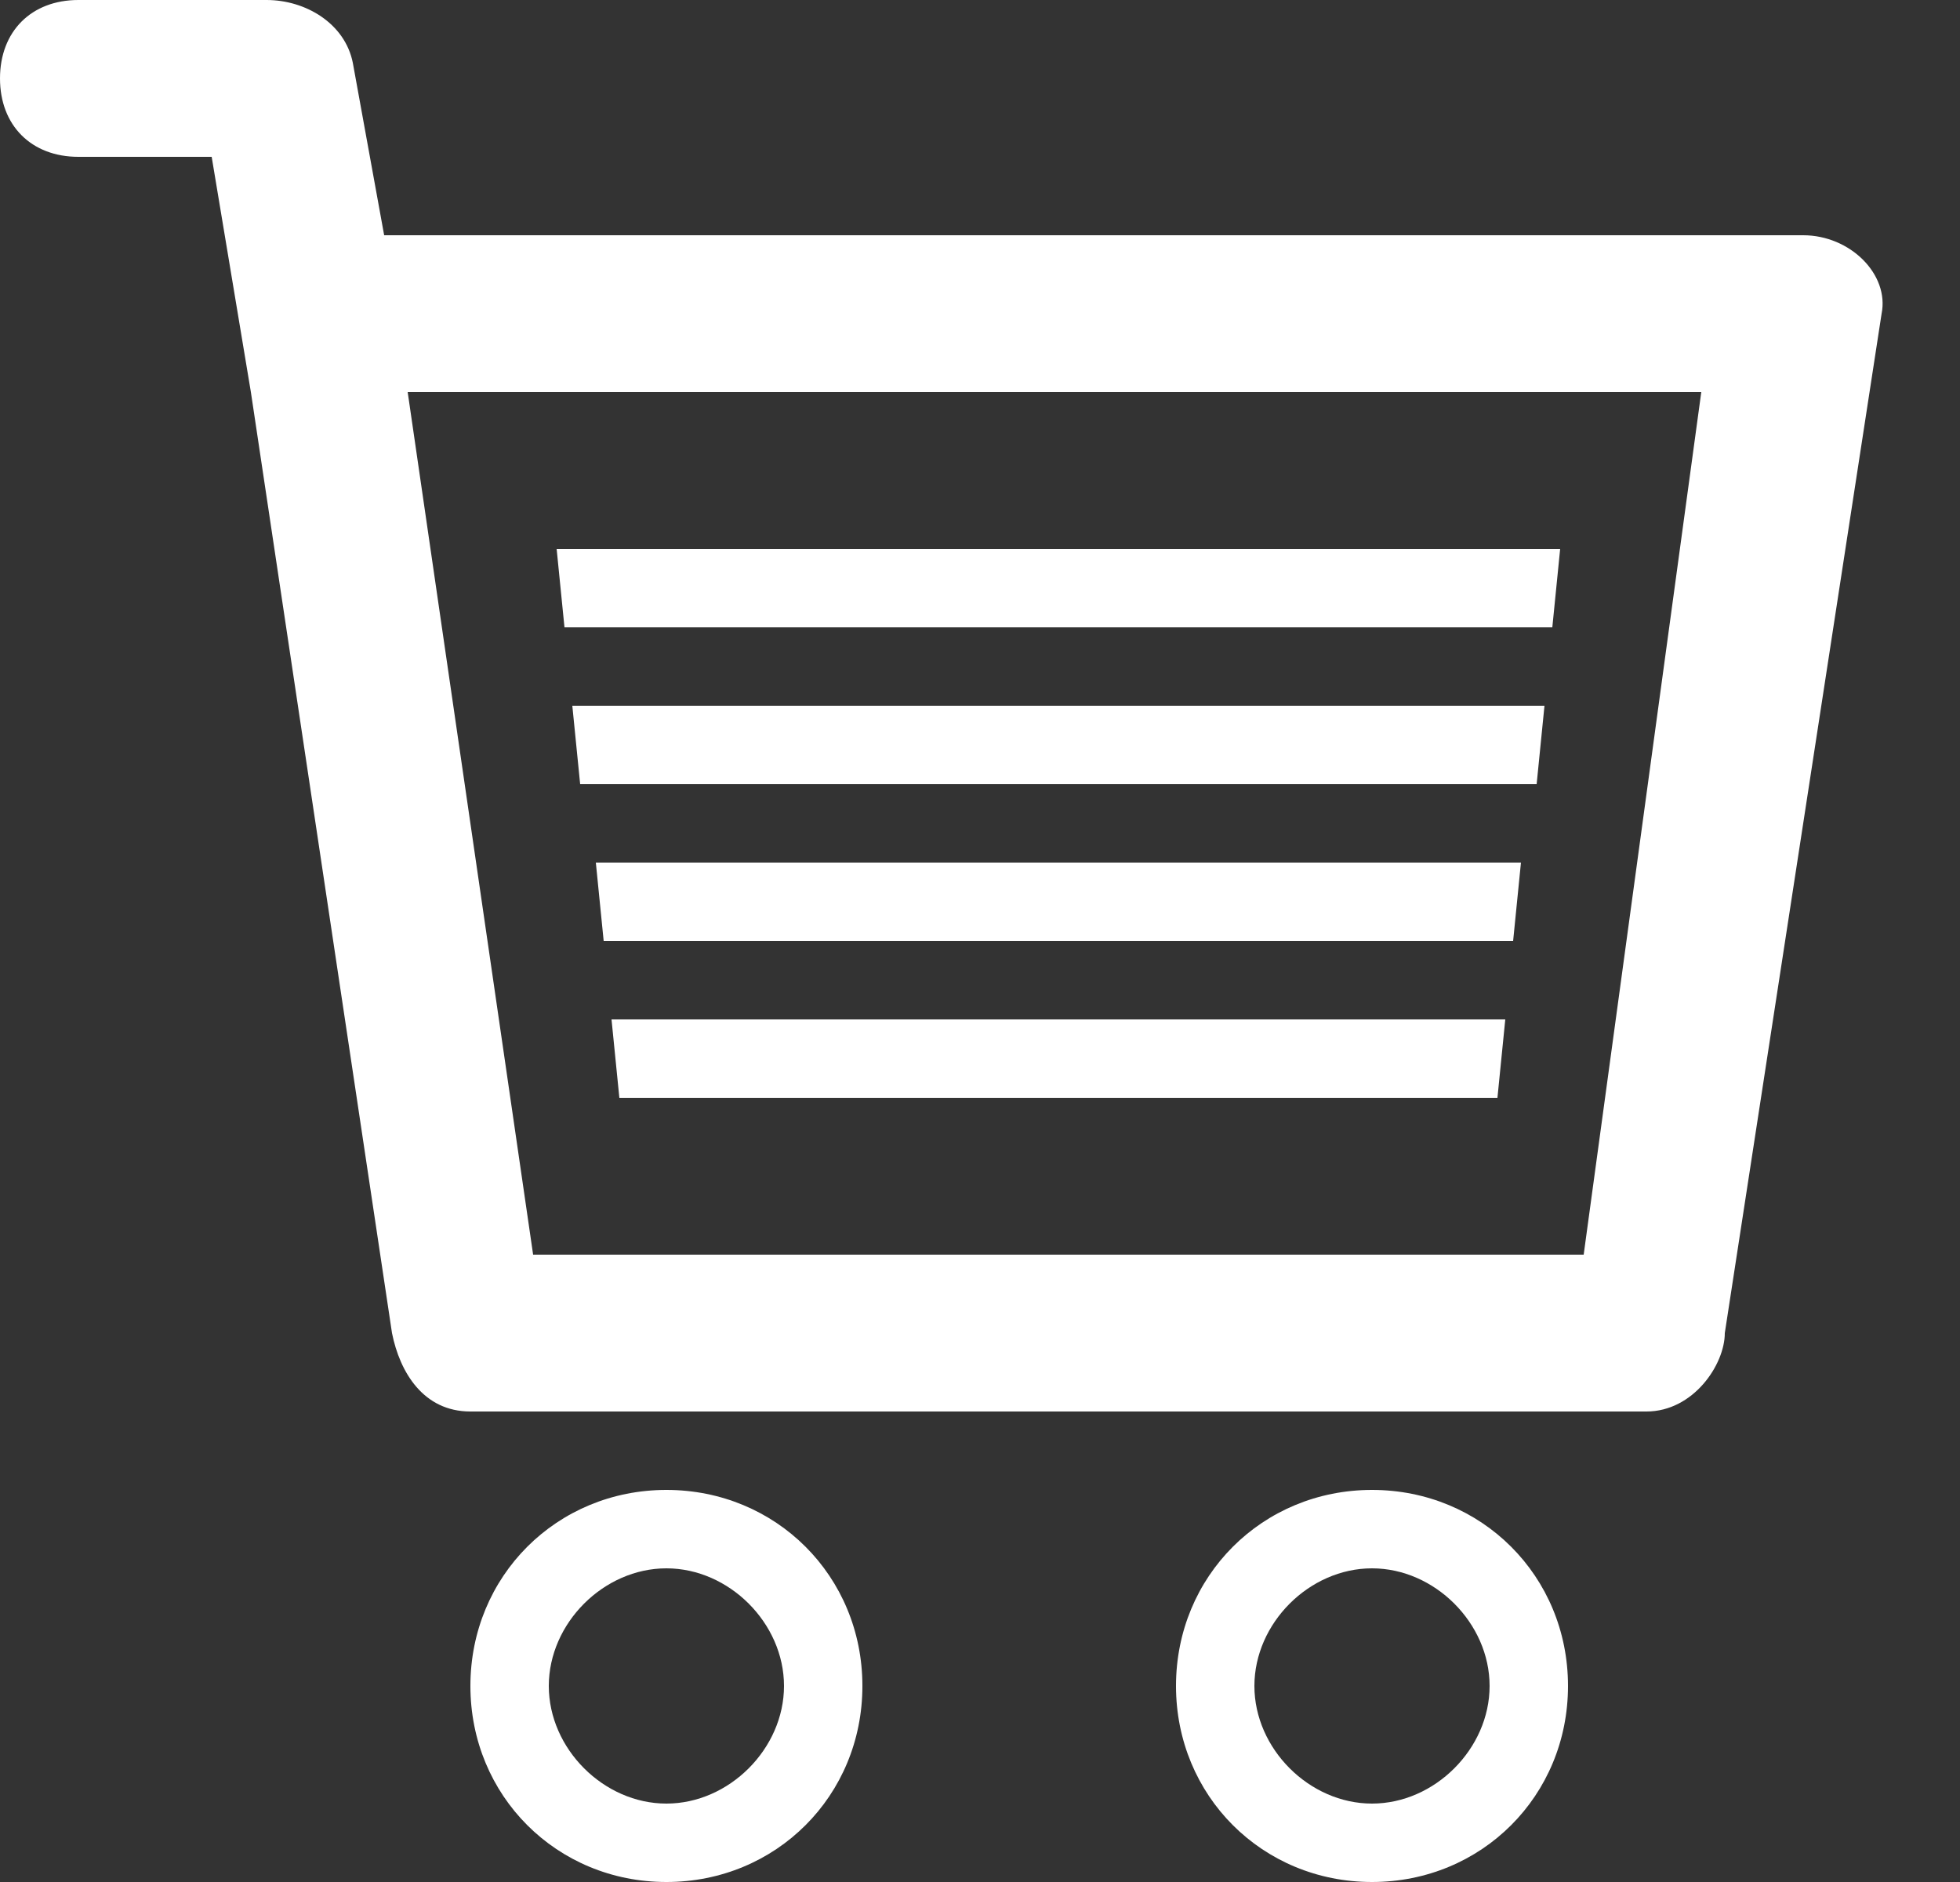 <svg width="25" height="24" viewBox="0 0 25 24" fill="none" xmlns="http://www.w3.org/2000/svg">
<rect x="0" y="0" width="25" height="24" fill="#333333" stroke="none"/>
<path d="M23 3H4.9L4.5 0.8C4.4 0.3 3.9 0 3.4 0C3.3 0 1 0 1 0C0.4 0 0 0.4 0 1C0 1.6 0.4 2 1 2H2.7L3.2 5L5 17C5.1 17.5 5.4 18 6 18H21C21.6 18 22 17.4 22 17L24 4C24.1 3.5 23.6 3 23 3ZM20.2 16H6.8L5.2 5H21.7L20.2 16Z" fill="white"/>
<path d="M17.5 19C16.1 19 15 20.1 15 21.5C15 22.9 16.1 24 17.5 24C18.9 24 20 22.9 20 21.5C20 20.1 18.9 19 17.5 19ZM17.5 23C16.7 23 16 22.3 16 21.5C16 20.7 16.7 20 17.5 20C18.3 20 19 20.7 19 21.5C19 22.3 18.3 23 17.5 23Z" fill="white"/>
<path d="M8.5 19C7.1 19 6 20.1 6 21.5C6 22.9 7.1 24 8.5 24C9.9 24 11 22.9 11 21.5C11 20.1 9.9 19 8.5 19ZM8.5 23C7.7 23 7 22.3 7 21.5C7 20.7 7.7 20 8.5 20C9.3 20 10 20.7 10 21.5C10 22.3 9.3 23 8.5 23Z" fill="white"/>
<path d="M19.8 8L19.9 7H7.1L7.2 8H19.8Z" fill="white"/>
<path d="M7.4 10H19.6L19.7 9H7.3L7.4 10Z" fill="white"/>
<path d="M7.7 12H19.3L19.4 11H7.6L7.7 12Z" fill="white"/>
<path d="M7.9 14H19.1L19.2 13H7.8L7.9 14Z" fill="white"/>
</svg>
